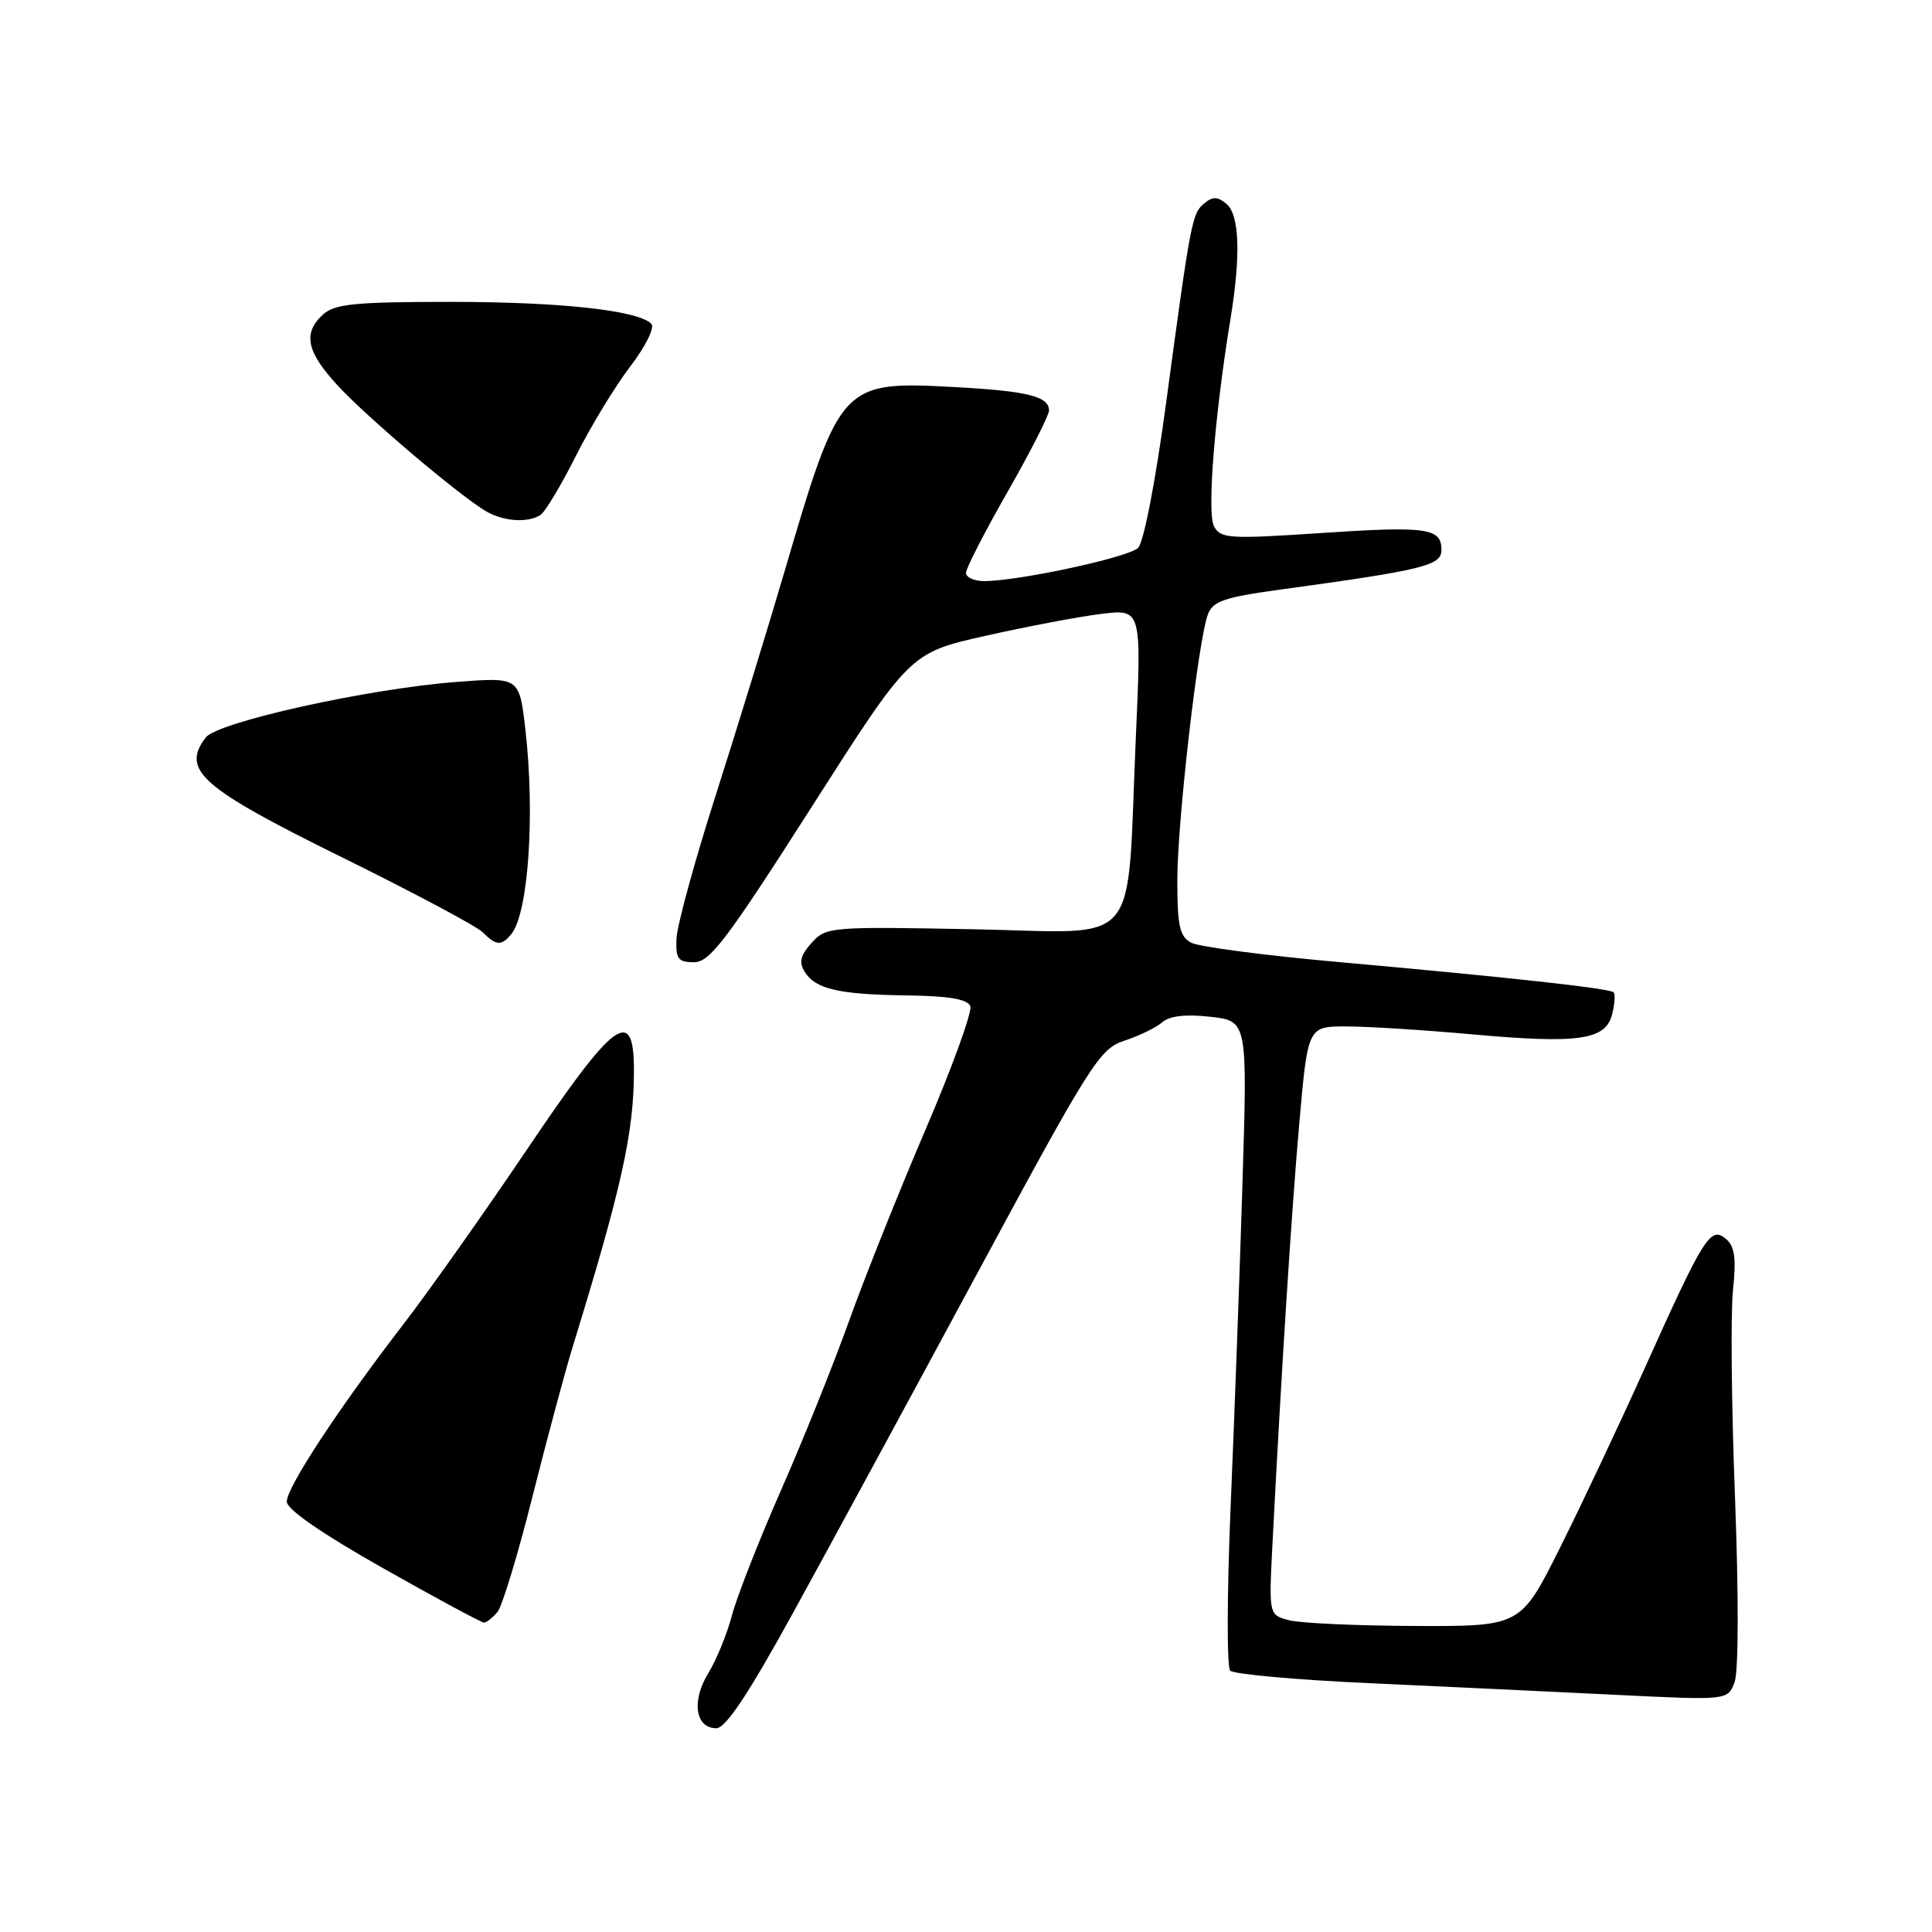 <?xml version="1.0" encoding="UTF-8" standalone="no"?>
<!DOCTYPE svg PUBLIC "-//W3C//DTD SVG 1.1//EN" "http://www.w3.org/Graphics/SVG/1.1/DTD/svg11.dtd" >
<svg xmlns="http://www.w3.org/2000/svg" xmlns:xlink="http://www.w3.org/1999/xlink" version="1.1" viewBox="0 0 256 256">
 <g >
 <path fill="currentColor"
d=" M 105.09 213.70 C 109.72 205.28 120.70 185.04 129.50 168.71 C 144.56 140.77 145.71 138.97 149.00 137.89 C 150.93 137.26 153.18 136.17 154.00 135.46 C 155.00 134.60 157.12 134.36 160.40 134.73 C 165.30 135.29 165.30 135.29 164.63 156.90 C 164.27 168.78 163.56 187.95 163.07 199.50 C 162.58 211.05 162.55 220.89 163.01 221.37 C 163.46 221.84 171.86 222.60 181.67 223.04 C 191.47 223.49 206.12 224.18 214.22 224.58 C 228.94 225.30 228.94 225.30 229.84 222.90 C 230.37 221.49 230.39 211.45 229.90 198.50 C 229.43 186.40 229.31 174.01 229.63 170.96 C 230.08 166.67 229.86 165.13 228.67 164.14 C 226.65 162.46 225.79 163.82 218.01 181.12 C 214.64 188.61 209.55 199.41 206.69 205.12 C 201.50 215.50 201.50 215.50 187.50 215.45 C 179.80 215.42 172.29 215.08 170.82 214.69 C 168.13 213.99 168.13 213.99 168.60 204.75 C 169.80 181.47 171.14 160.45 172.17 148.75 C 173.30 136.00 173.30 136.00 178.40 136.01 C 181.21 136.01 188.68 136.48 195.00 137.05 C 209.17 138.33 212.76 137.82 213.61 134.41 C 213.96 133.03 214.05 131.72 213.82 131.49 C 213.30 130.96 199.87 129.49 177.08 127.45 C 167.51 126.59 158.84 125.45 157.83 124.91 C 156.32 124.10 156.00 122.69 156.00 116.71 C 155.99 108.97 158.76 84.85 160.05 81.41 C 160.70 79.66 162.23 79.14 169.66 78.12 C 188.62 75.53 191.00 74.94 191.00 72.87 C 191.00 69.96 189.10 69.69 174.88 70.64 C 162.86 71.44 161.73 71.37 160.86 69.73 C 159.92 67.98 160.94 55.10 163.04 42.29 C 164.43 33.82 164.24 28.44 162.50 27.00 C 161.34 26.04 160.67 26.03 159.58 26.94 C 157.95 28.28 157.79 29.12 154.51 53.42 C 153.12 63.76 151.55 71.87 150.80 72.60 C 149.51 73.86 134.94 77.00 130.39 77.00 C 129.08 77.00 128.00 76.51 128.00 75.91 C 128.00 75.31 130.47 70.48 133.50 65.19 C 136.53 59.89 139.00 55.03 139.00 54.39 C 139.00 52.52 136.13 51.81 126.50 51.29 C 111.52 50.48 111.30 50.72 104.02 75.50 C 101.76 83.20 97.63 96.64 94.84 105.36 C 92.05 114.08 89.71 122.63 89.64 124.36 C 89.52 127.06 89.84 127.50 91.96 127.50 C 94.06 127.50 96.29 124.55 107.50 107.00 C 120.58 86.50 120.58 86.50 130.54 84.26 C 136.02 83.02 142.92 81.72 145.88 81.35 C 151.26 80.69 151.26 80.69 150.51 97.59 C 149.24 126.33 151.58 123.56 128.98 123.13 C 109.99 122.77 109.45 122.81 107.54 124.94 C 106.05 126.60 105.83 127.51 106.64 128.79 C 108.08 131.08 111.18 131.78 120.28 131.90 C 125.73 131.97 128.21 132.40 128.57 133.32 C 128.85 134.05 126.18 141.41 122.64 149.67 C 119.10 157.93 114.53 169.38 112.48 175.10 C 110.43 180.82 106.38 190.90 103.47 197.50 C 100.57 204.10 97.66 211.53 97.00 214.00 C 96.35 216.47 94.93 219.96 93.84 221.73 C 91.60 225.39 92.13 229.00 94.91 229.00 C 96.16 229.00 99.14 224.52 105.09 213.70 Z  M 65.91 213.61 C 66.54 212.85 68.63 205.98 70.54 198.36 C 72.46 190.74 74.86 181.80 75.87 178.50 C 82.39 157.33 84.00 150.07 84.00 141.82 C 84.00 133.20 81.42 135.10 69.87 152.25 C 64.21 160.64 56.82 171.10 53.43 175.50 C 44.85 186.64 38.00 197.07 38.00 198.98 C 38.00 200.00 42.69 203.24 50.75 207.79 C 57.76 211.75 63.78 215.00 64.13 215.00 C 64.47 215.00 65.27 214.37 65.91 213.61 Z  M 67.77 123.75 C 70.02 120.96 70.91 107.84 69.61 96.61 C 68.81 89.72 68.81 89.72 60.49 90.36 C 48.74 91.26 28.80 95.68 27.25 97.73 C 23.98 102.06 26.62 104.38 45.32 113.60 C 54.77 118.26 63.16 122.73 63.96 123.53 C 65.75 125.33 66.46 125.37 67.77 123.75 Z  M 71.62 68.23 C 72.24 67.83 74.34 64.32 76.30 60.43 C 78.25 56.54 81.49 51.20 83.51 48.56 C 85.57 45.85 86.79 43.39 86.30 42.90 C 84.52 41.12 74.27 40.00 59.69 40.00 C 47.11 40.00 44.36 40.27 42.83 41.65 C 40.09 44.13 40.59 46.58 44.75 51.09 C 48.71 55.38 61.11 65.88 64.50 67.80 C 66.80 69.11 69.99 69.30 71.62 68.23 Z "/>
</g>
</svg>